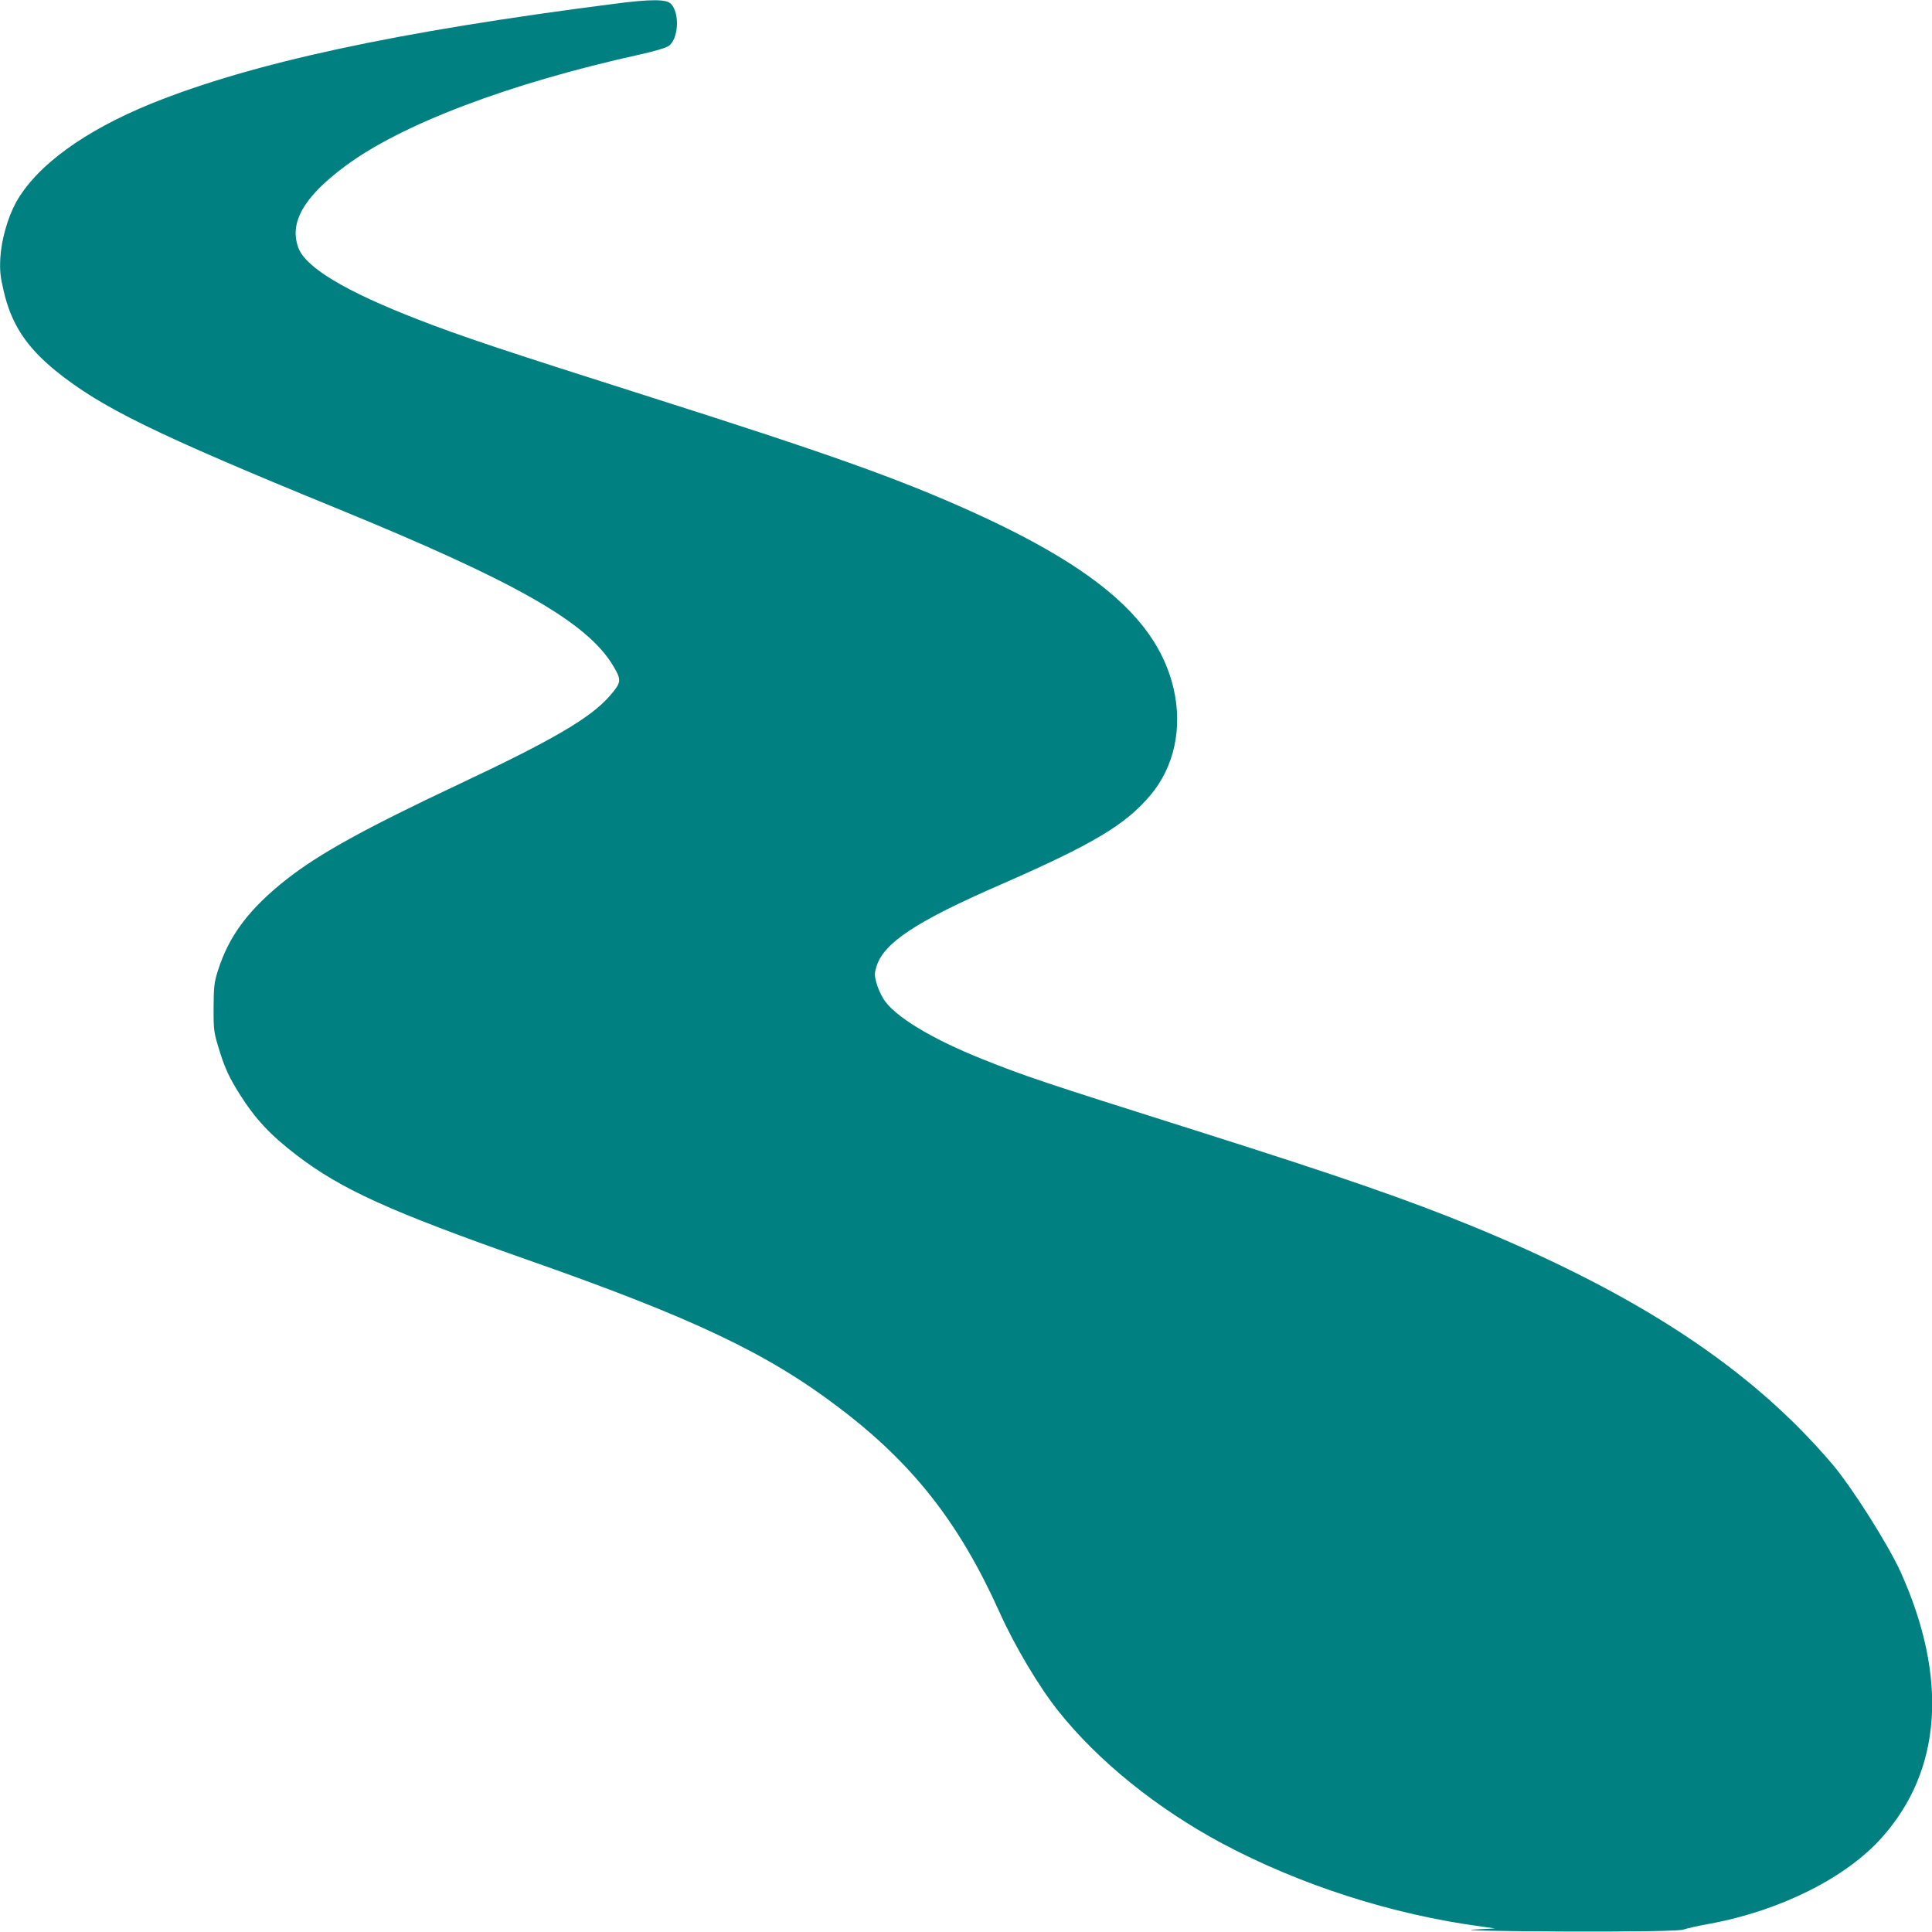<svg width="1200" height="1200" viewBox="0 0 1200 1200" fill="none"
    xmlns="http://www.w3.org/2000/svg">
    <path
        d="M381.562 2.365C246.375 19.655 156.656 39.015 94.125 64.286C52.312 81.281 22.5 103.005 9.843 125.911C4.687 135.37 0.843 149.113 0.187 160.345C-0.188 168.325 0.187 171.724 2.25 180.591C6.937 201.133 16.312 215.468 34.687 230.394C62.625 253.005 96.375 269.557 208.593 315.517C320.906 361.478 364.875 386.601 381 413.793C386.156 422.512 385.968 423.842 378.843 432.118C367.125 445.714 343.781 459.458 285 487.094C226.031 514.877 198.093 530.394 177.937 546.207C154.687 564.532 142.125 581.232 135.281 603.104C133.031 610.197 132.75 612.857 132.656 626.01C132.656 640.64 132.75 641.084 136.687 653.793C139.968 663.99 142.406 669.31 148.875 679.655C158.625 695.025 167.812 704.926 184.218 717.488C212.062 738.769 241.968 752.365 327.656 782.512C430.031 818.424 476.531 840.443 520.875 874.138C567 909.015 595.875 945.813 621.093 1001.97C630.375 1022.51 645.093 1047.34 657.187 1062.56C681.937 1093.74 718.406 1123.15 758.906 1144.88C807.656 1170.89 864.75 1189.21 920.156 1196.6L928.593 1197.78L915 1198.52C907.5 1198.97 932.906 1199.56 971.437 1199.7C1014.47 1199.85 1043.06 1199.41 1045.5 1198.52C1047.75 1197.78 1055.25 1196.01 1062.19 1194.83C1105.87 1186.7 1146.66 1166.31 1168.87 1141.33C1206.09 1099.66 1210.12 1042.32 1180.59 976.552C1172.91 959.557 1150.31 923.793 1138.12 909.458C1088.06 850.493 1018.69 804.532 915 761.823C874.312 745.123 832.125 730.493 742.031 701.971C646.593 671.823 636.281 668.276 610.781 658.079C578.718 645.369 555.187 631.035 548.718 620.394C547.031 617.734 545.062 613.153 544.312 610.345C543.093 605.616 543.093 604.581 544.406 600.296C548.906 585.517 569.437 572.069 622.125 549.163C678.843 524.335 699 512.365 714.562 493.892C729.375 476.305 734.625 452.069 728.906 427.537C719.062 385.714 682.031 353.35 603.75 317.882C557.531 297.044 514.781 281.823 399.375 245.172C312 217.389 286.312 208.818 259.687 198.473C214.687 181.034 190.031 166.256 185.343 153.99C179.531 138.325 188.531 122.512 214.031 103.448C249 77.291 315.843 51.872 397.5 33.842C405.468 32.069 413.437 29.852 415.125 28.67C421.406 24.68 422.437 8.276 416.718 2.365C413.906 -0.591 404.156 -0.591 381.562 2.365Z"
        fill="teal" />
</svg>